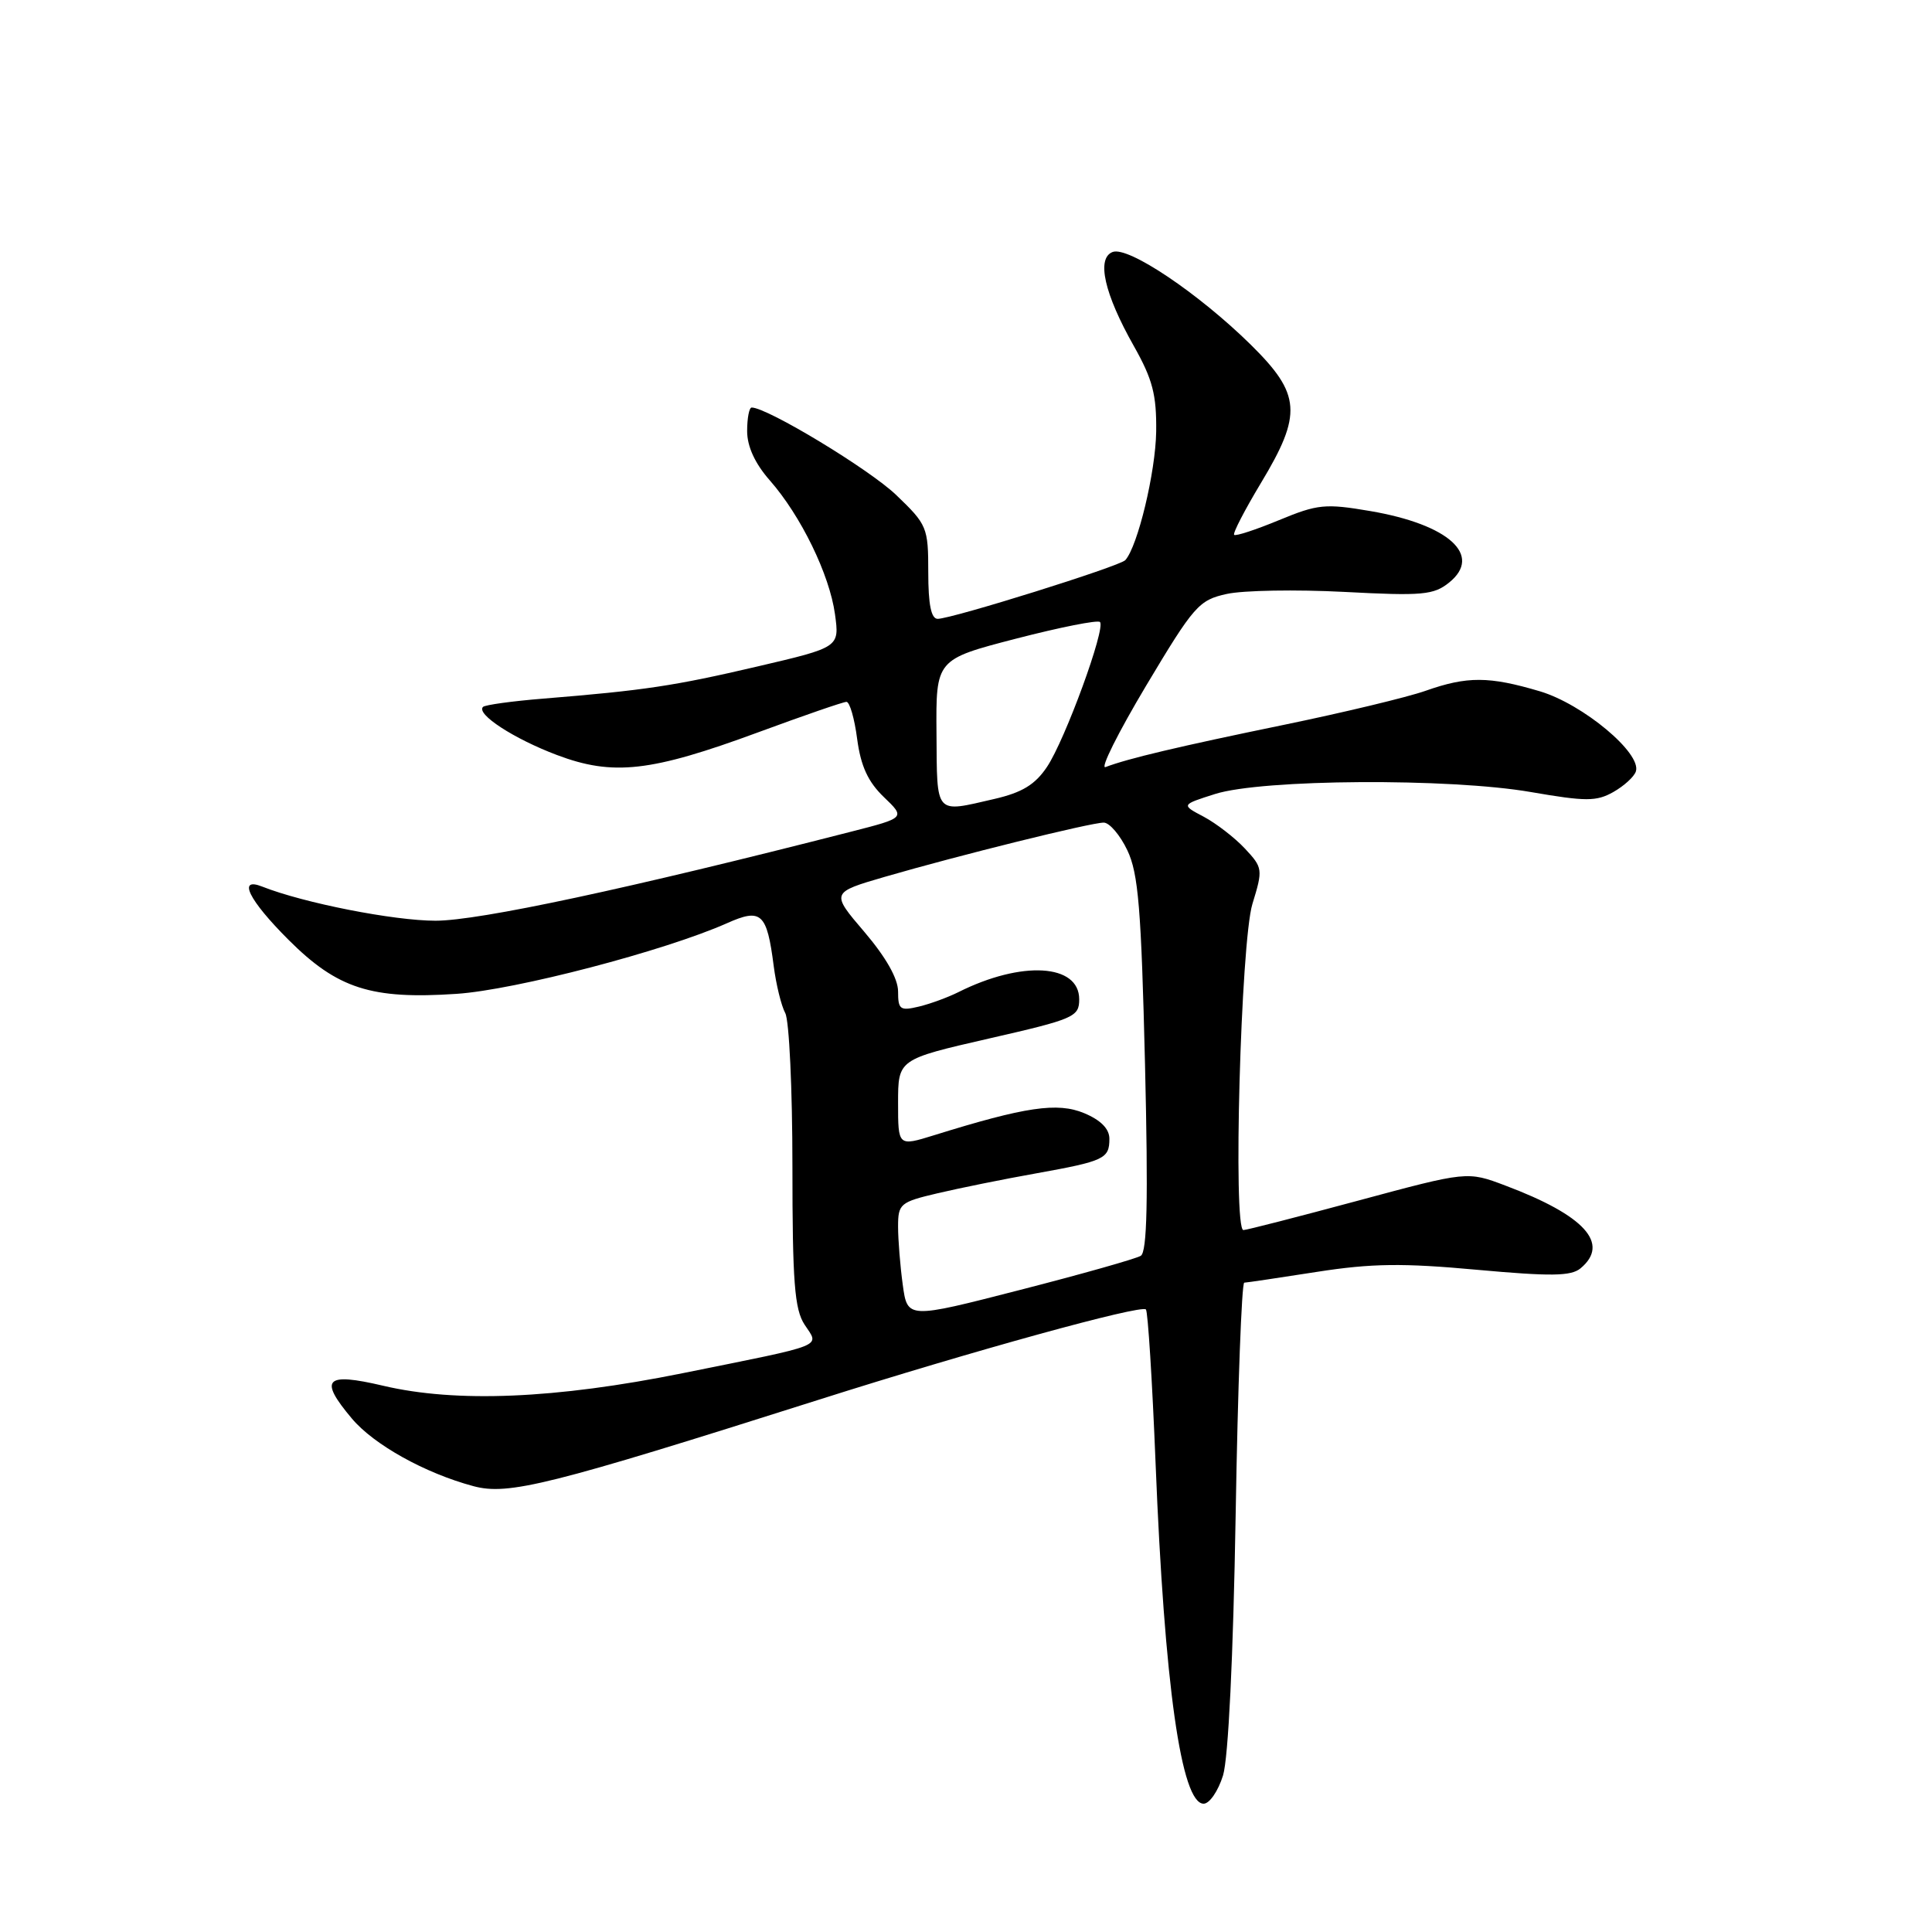 <?xml version="1.0" encoding="UTF-8" standalone="no"?>
<!DOCTYPE svg PUBLIC "-//W3C//DTD SVG 1.1//EN" "http://www.w3.org/Graphics/SVG/1.1/DTD/svg11.dtd" >
<svg xmlns="http://www.w3.org/2000/svg" xmlns:xlink="http://www.w3.org/1999/xlink" version="1.1" viewBox="0 0 256 256">
 <g >
 <path fill="currentColor"
d=" M 162.06 235.25 C 162.76 232.95 163.41 219.61 163.73 200.75 C 164.01 183.84 164.53 169.98 164.87 169.96 C 165.22 169.95 169.55 169.30 174.50 168.53 C 181.74 167.40 185.88 167.35 195.68 168.25 C 205.50 169.14 208.17 169.11 209.43 168.06 C 213.37 164.78 209.98 161.05 199.46 157.09 C 194.43 155.19 194.43 155.19 179.96 159.09 C 172.01 161.23 165.17 162.99 164.76 162.99 C 163.35 163.01 164.41 124.83 165.95 119.78 C 167.36 115.19 167.33 114.98 164.95 112.43 C 163.60 110.99 161.15 109.10 159.50 108.22 C 156.50 106.64 156.50 106.64 161.00 105.21 C 167.23 103.23 192.06 103.08 202.85 104.95 C 210.14 106.21 211.53 106.21 213.77 104.95 C 215.18 104.15 216.53 102.93 216.76 102.22 C 217.56 99.82 209.75 93.30 204.04 91.60 C 197.30 89.60 194.41 89.59 188.88 91.54 C 186.47 92.39 178.00 94.42 170.05 96.06 C 156.16 98.92 149.45 100.51 146.49 101.64 C 145.73 101.93 148.15 97.09 151.86 90.87 C 158.21 80.25 158.85 79.51 162.56 78.70 C 164.73 78.22 171.73 78.10 178.11 78.43 C 188.50 78.98 189.97 78.84 192.03 77.18 C 196.48 73.58 191.98 69.50 181.58 67.72 C 175.60 66.70 174.60 66.80 169.48 68.92 C 166.41 70.19 163.73 71.07 163.53 70.87 C 163.33 70.66 164.93 67.58 167.08 64.00 C 172.59 54.86 172.39 52.24 165.74 45.68 C 158.83 38.88 149.49 32.60 147.43 33.39 C 145.26 34.22 146.32 38.92 150.25 45.87 C 152.73 50.27 153.26 52.31 153.20 57.19 C 153.12 62.56 150.76 72.38 149.11 74.22 C 148.37 75.04 126.15 81.99 124.25 82.00 C 123.38 82.00 123.00 80.10 123.00 75.83 C 123.00 69.87 122.85 69.52 118.74 65.58 C 115.19 62.18 101.67 54.00 99.60 54.00 C 99.27 54.00 99.00 55.40 99.00 57.12 C 99.00 59.16 100.04 61.42 102.00 63.65 C 106.13 68.35 109.92 76.14 110.64 81.39 C 111.24 85.77 111.24 85.77 100.37 88.31 C 89.33 90.89 85.40 91.48 72.00 92.57 C 67.88 92.90 64.28 93.40 64.00 93.67 C 63.06 94.62 68.09 97.89 73.79 100.04 C 81.23 102.85 86.24 102.28 100.45 97.04 C 106.47 94.82 111.74 93.00 112.16 93.00 C 112.59 93.00 113.23 95.22 113.58 97.93 C 114.06 101.52 115.02 103.60 117.11 105.61 C 119.98 108.36 119.98 108.36 112.74 110.21 C 83.27 117.76 63.46 122.00 57.71 122.00 C 52.18 122.00 40.23 119.65 34.75 117.48 C 31.42 116.16 32.95 119.26 38.25 124.55 C 44.72 131.01 49.21 132.45 60.50 131.69 C 68.30 131.17 88.07 126.00 96.33 122.33 C 100.88 120.30 101.62 120.97 102.52 128.00 C 102.84 130.47 103.53 133.28 104.05 134.24 C 104.57 135.19 105.00 144.32 105.00 154.52 C 105.00 169.88 105.28 173.49 106.61 175.52 C 108.58 178.53 109.75 178.06 90.43 181.96 C 73.63 185.35 60.46 185.90 50.78 183.62 C 43.07 181.81 42.21 182.72 46.63 187.97 C 49.54 191.43 56.31 195.20 62.72 196.92 C 67.35 198.17 72.75 196.82 108.50 185.47 C 128.81 179.02 151.18 172.85 151.84 173.51 C 152.10 173.77 152.68 182.94 153.12 193.88 C 154.30 223.31 156.52 239.00 159.49 239.00 C 160.27 239.00 161.42 237.31 162.06 235.25 Z  M 119.62 170.24 C 119.28 167.76 119.00 164.29 119.00 162.53 C 119.00 159.51 119.27 159.28 124.25 158.11 C 127.14 157.43 133.00 156.24 137.28 155.48 C 146.34 153.85 147.00 153.54 147.00 150.89 C 147.00 149.58 145.86 148.42 143.66 147.50 C 140.13 146.03 135.89 146.65 123.75 150.43 C 119.00 151.90 119.00 151.90 119.00 146.14 C 119.00 140.37 119.00 140.37 131.00 137.62 C 142.34 135.03 143.00 134.74 143.00 132.41 C 143.00 127.71 135.38 127.26 127.00 131.46 C 125.62 132.15 123.26 133.02 121.75 133.38 C 119.27 133.97 119.00 133.77 119.00 131.38 C 119.00 129.67 117.39 126.84 114.54 123.49 C 110.08 118.27 110.08 118.27 117.29 116.17 C 127.07 113.33 144.54 109.00 146.25 109.00 C 147.01 109.00 148.42 110.65 149.38 112.67 C 150.84 115.73 151.22 120.42 151.72 141.01 C 152.15 159.04 152.00 165.88 151.16 166.40 C 150.53 166.79 143.32 168.83 135.13 170.93 C 120.24 174.76 120.24 174.76 119.62 170.24 Z  M 124.09 97.19 C 124.01 87.38 124.01 87.38 134.61 84.63 C 140.45 83.12 145.46 82.12 145.75 82.42 C 146.55 83.21 141.13 98.05 138.73 101.62 C 137.16 103.97 135.43 105.02 131.74 105.87 C 123.81 107.70 124.17 108.11 124.09 97.19 Z "/>
</g>
</svg>